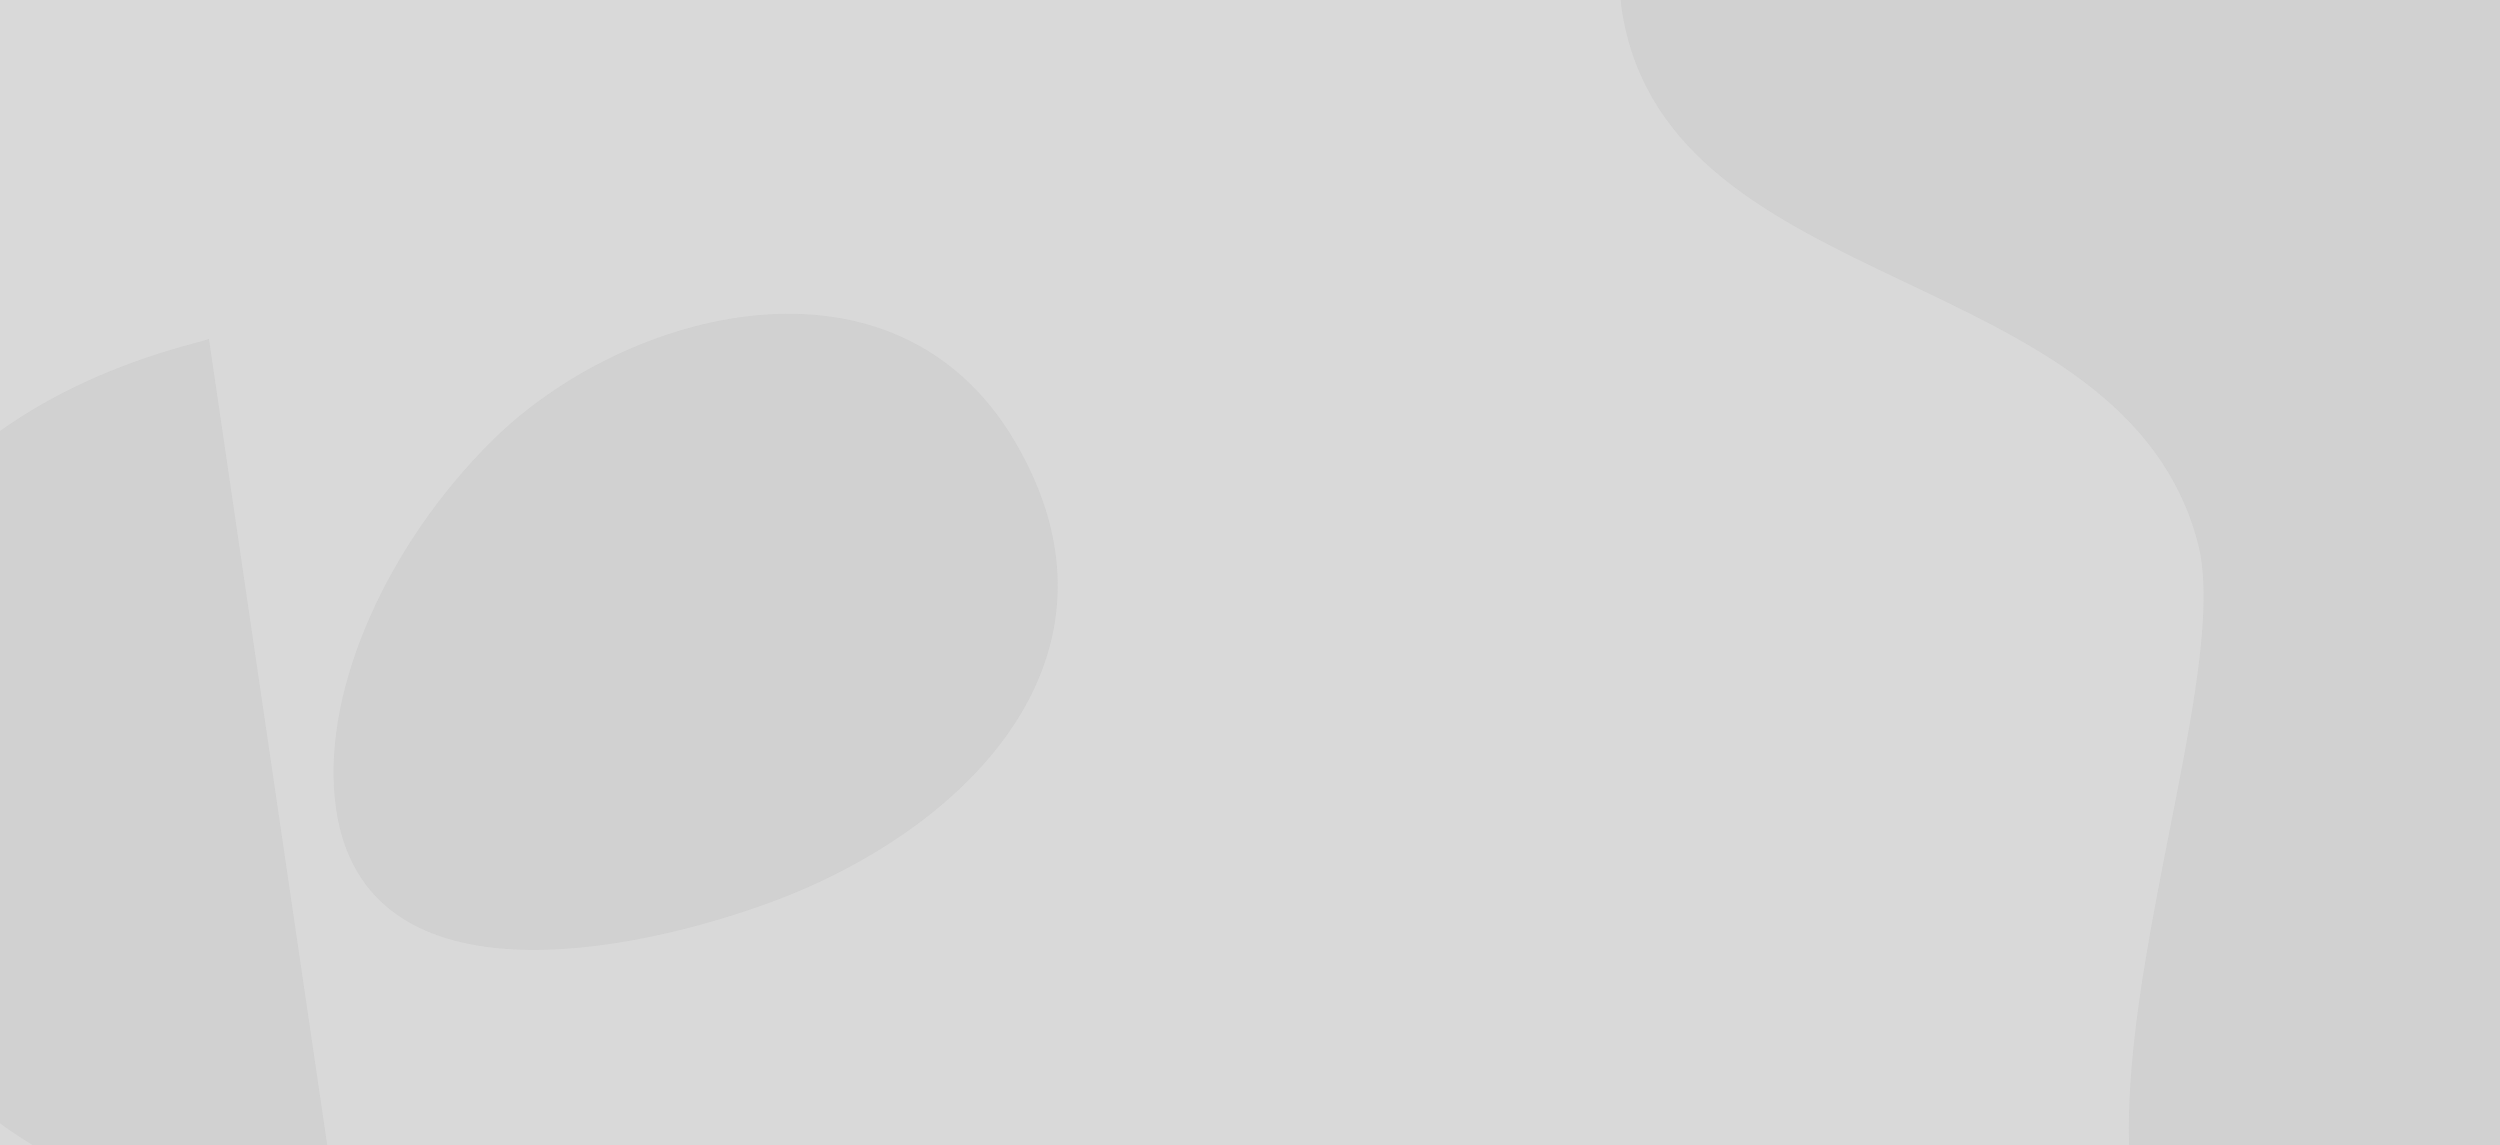 <?xml version="1.0" encoding="UTF-8" standalone="no"?>
<svg
   xmlns:dc="http://purl.org/dc/elements/1.1/"
   xmlns:cc="http://creativecommons.org/ns#"
   xmlns:rdf="http://www.w3.org/1999/02/22-rdf-syntax-ns#"
   xmlns:svg="http://www.w3.org/2000/svg"
   xmlns="http://www.w3.org/2000/svg"
   xmlns:sodipodi="http://sodipodi.sourceforge.net/DTD/sodipodi-0.dtd"
   xmlns:inkscape="http://www.inkscape.org/namespaces/inkscape"
   sodipodi:docname="blobs-bg.svg"
   inkscape:version="1.0 (4035a4fb49, 2020-05-01)"
   id="svg9322"
   version="1.1"
   viewBox="0 0 454.918 208.4"
   height="208.4mm"
   width="454.918mm">
  <defs
     id="defs9316">
    <clipPath
       clipPathUnits="userSpaceOnUse"
       id="clipPath4133">
      <path
         d="M 597.929,0 H 1280 V 590.739 H 597.929 Z"
         id="path4131" />
    </clipPath>
    <clipPath
       clipPathUnits="userSpaceOnUse"
       id="clipPath4141">
      <path
         d="M 825.576,674.079 H 1928.22 V -410.739 H 825.576 Z"
         id="path4139" />
    </clipPath>
    <clipPath
       clipPathUnits="userSpaceOnUse"
       id="clipPath4093">
      <path
         d="m 0.342,0 h 641.14 V 591.494 H 0.342 Z"
         id="path4091" />
    </clipPath>
    <clipPath
       clipPathUnits="userSpaceOnUse"
       id="clipPath4101">
      <path
         d="M -85.754,417.644 H 175.153 V -40.004 H -85.754 Z"
         id="path4099" />
    </clipPath>
    <clipPath
       clipPathUnits="userSpaceOnUse"
       id="clipPath4117">
      <path
         d="M 172.285,430.458 H 545.574 V 102.567 H 172.285 Z"
         id="path4115" />
    </clipPath>
    <clipPath
       clipPathUnits="userSpaceOnUse"
       id="clipPath3277">
      <path
         d="M -3.4,593.997 H 1286.13 V 1.402 H -3.4 Z"
         id="path3275" />
    </clipPath>
  </defs>
  <sodipodi:namedview
     inkscape:window-maximized="1"
     inkscape:window-y="-8"
     inkscape:window-x="-8"
     inkscape:window-height="1017"
     inkscape:window-width="1920"
     showgrid="false"
     inkscape:document-rotation="0"
     inkscape:current-layer="layer1"
     inkscape:document-units="mm"
     inkscape:cy="859.23816"
     inkscape:cx="673.15349"
     inkscape:zoom="0.98994949"
     inkscape:pageshadow="2"
     inkscape:pageopacity="0.0"
     borderopacity="1.0"
     bordercolor="#666666"
     pagecolor="#ffffff"
     id="base" />
  <g
     id="layer1"
     inkscape:groupmode="layer"
     inkscape:label="Layer 1">
    <g
       transform="matrix(0.353,0,0,-0.353,1.199,209.549)"
       id="g3271">
      <g
         id="g3273" />
      <g
         id="g3283">
        <g
           clip-path="url(#clipPath3277)"
           opacity="0.3"
           id="g3281">
          <path
             d="M 1286.132,1.401 H -3.4 v 592.597 h 1289.532 z"
             style="fill:#808080;fill-opacity:1;fill-rule:nonzero;stroke:none"
             id="path3279" />
        </g>
      </g>
    </g>
    <g
       transform="matrix(0.353,0,0,-0.353,-0.121,209.055)"
       id="g4087">
      <g
         id="g4089"
         clip-path="url(#clipPath4093)">
        <g
           id="g4095">
          <g
             id="g4097" />
          <g
             id="g4109">
            <g
               clip-path="url(#clipPath4101)"
               opacity="0.1"
               id="g4107">
              <g
                 transform="translate(-84.912,179.034)"
                 id="g4105">
                <path
                   d="m 0,0 c 17.66,-229.805 259.452,-214.861 260.065,-219.038 -0.002,0.013 -67.086,457.274 -67.14,457.648 C 193.273,235.756 -15.69,204.173 0,0"
                   style="fill:#808080;fill-opacity:1;fill-rule:nonzero;stroke:none"
                   id="path4103" />
              </g>
            </g>
          </g>
        </g>
        <g
           id="g4111">
          <g
             id="g4113" />
          <g
             id="g4125">
            <g
               clip-path="url(#clipPath4117)"
               opacity="0.1"
               id="g4123">
              <g
                 transform="translate(253.884,364.934)"
                 id="g4121">
                <path
                   d="m 0,0 c -52.864,-52.438 -86.816,-125.917 -80.94,-184.367 11.044,-109.832 154.626,-79.507 225.735,-53.057 100.292,37.305 189.621,126.58 124.973,236.891 C 208.021,104.826 68.804,68.249 0,0"
                   style="fill:#808080;fill-opacity:1;fill-rule:nonzero;stroke:none"
                   id="path4119" />
              </g>
            </g>
          </g>
        </g>
      </g>
    </g>
    <g
       transform="matrix(0.353,0,0,-0.353,3.363,208.4)"
       id="g4127">
      <g
         id="g4129"
         clip-path="url(#clipPath4133)">
        <g
           id="g4135">
          <g
             id="g4137" />
          <g
             id="g4149">
            <g
               clip-path="url(#clipPath4141)"
               opacity="0.1"
               id="g4147">
              <g
                 transform="translate(1200.107,-105.109)"
                 id="g4145">
                <path
                   d="m 0,0 c 25.288,2.273 76.185,27.989 92.196,-4.116 6.242,-12.516 5.088,-27.321 3.742,-41.262 -6.35,-65.821 -11.575,-129.498 29.381,-181.181 146.601,-184.988 420.891,-6.138 523.533,136.719 47.377,65.941 73.964,145.63 78.417,226.531 4.066,73.882 -5.132,172.547 -60.492,227.783 C 557.405,473.598 491.962,279.31 398.86,257.345 c -44.747,-10.557 -57.837,37.919 -60.888,72.12 -7.935,88.947 1.882,163.542 -44.342,243.306 -52.041,89.854 -152.13,127.241 -248.196,144.075 -66.226,11.604 -304.371,70.938 -351.066,61.286 -45.573,-9.421 -75.686,-42.98 -67.581,-90.199 C -347.881,540.403 -114.55,561.146 -76.576,415.255 -50.571,315.348 -214.642,-19.231 0,0"
                   style="fill:#808080;fill-opacity:1;fill-rule:nonzero;stroke:none"
                   id="path4143" />
              </g>
            </g>
          </g>
        </g>
      </g>
    </g>
  </g>
</svg>
